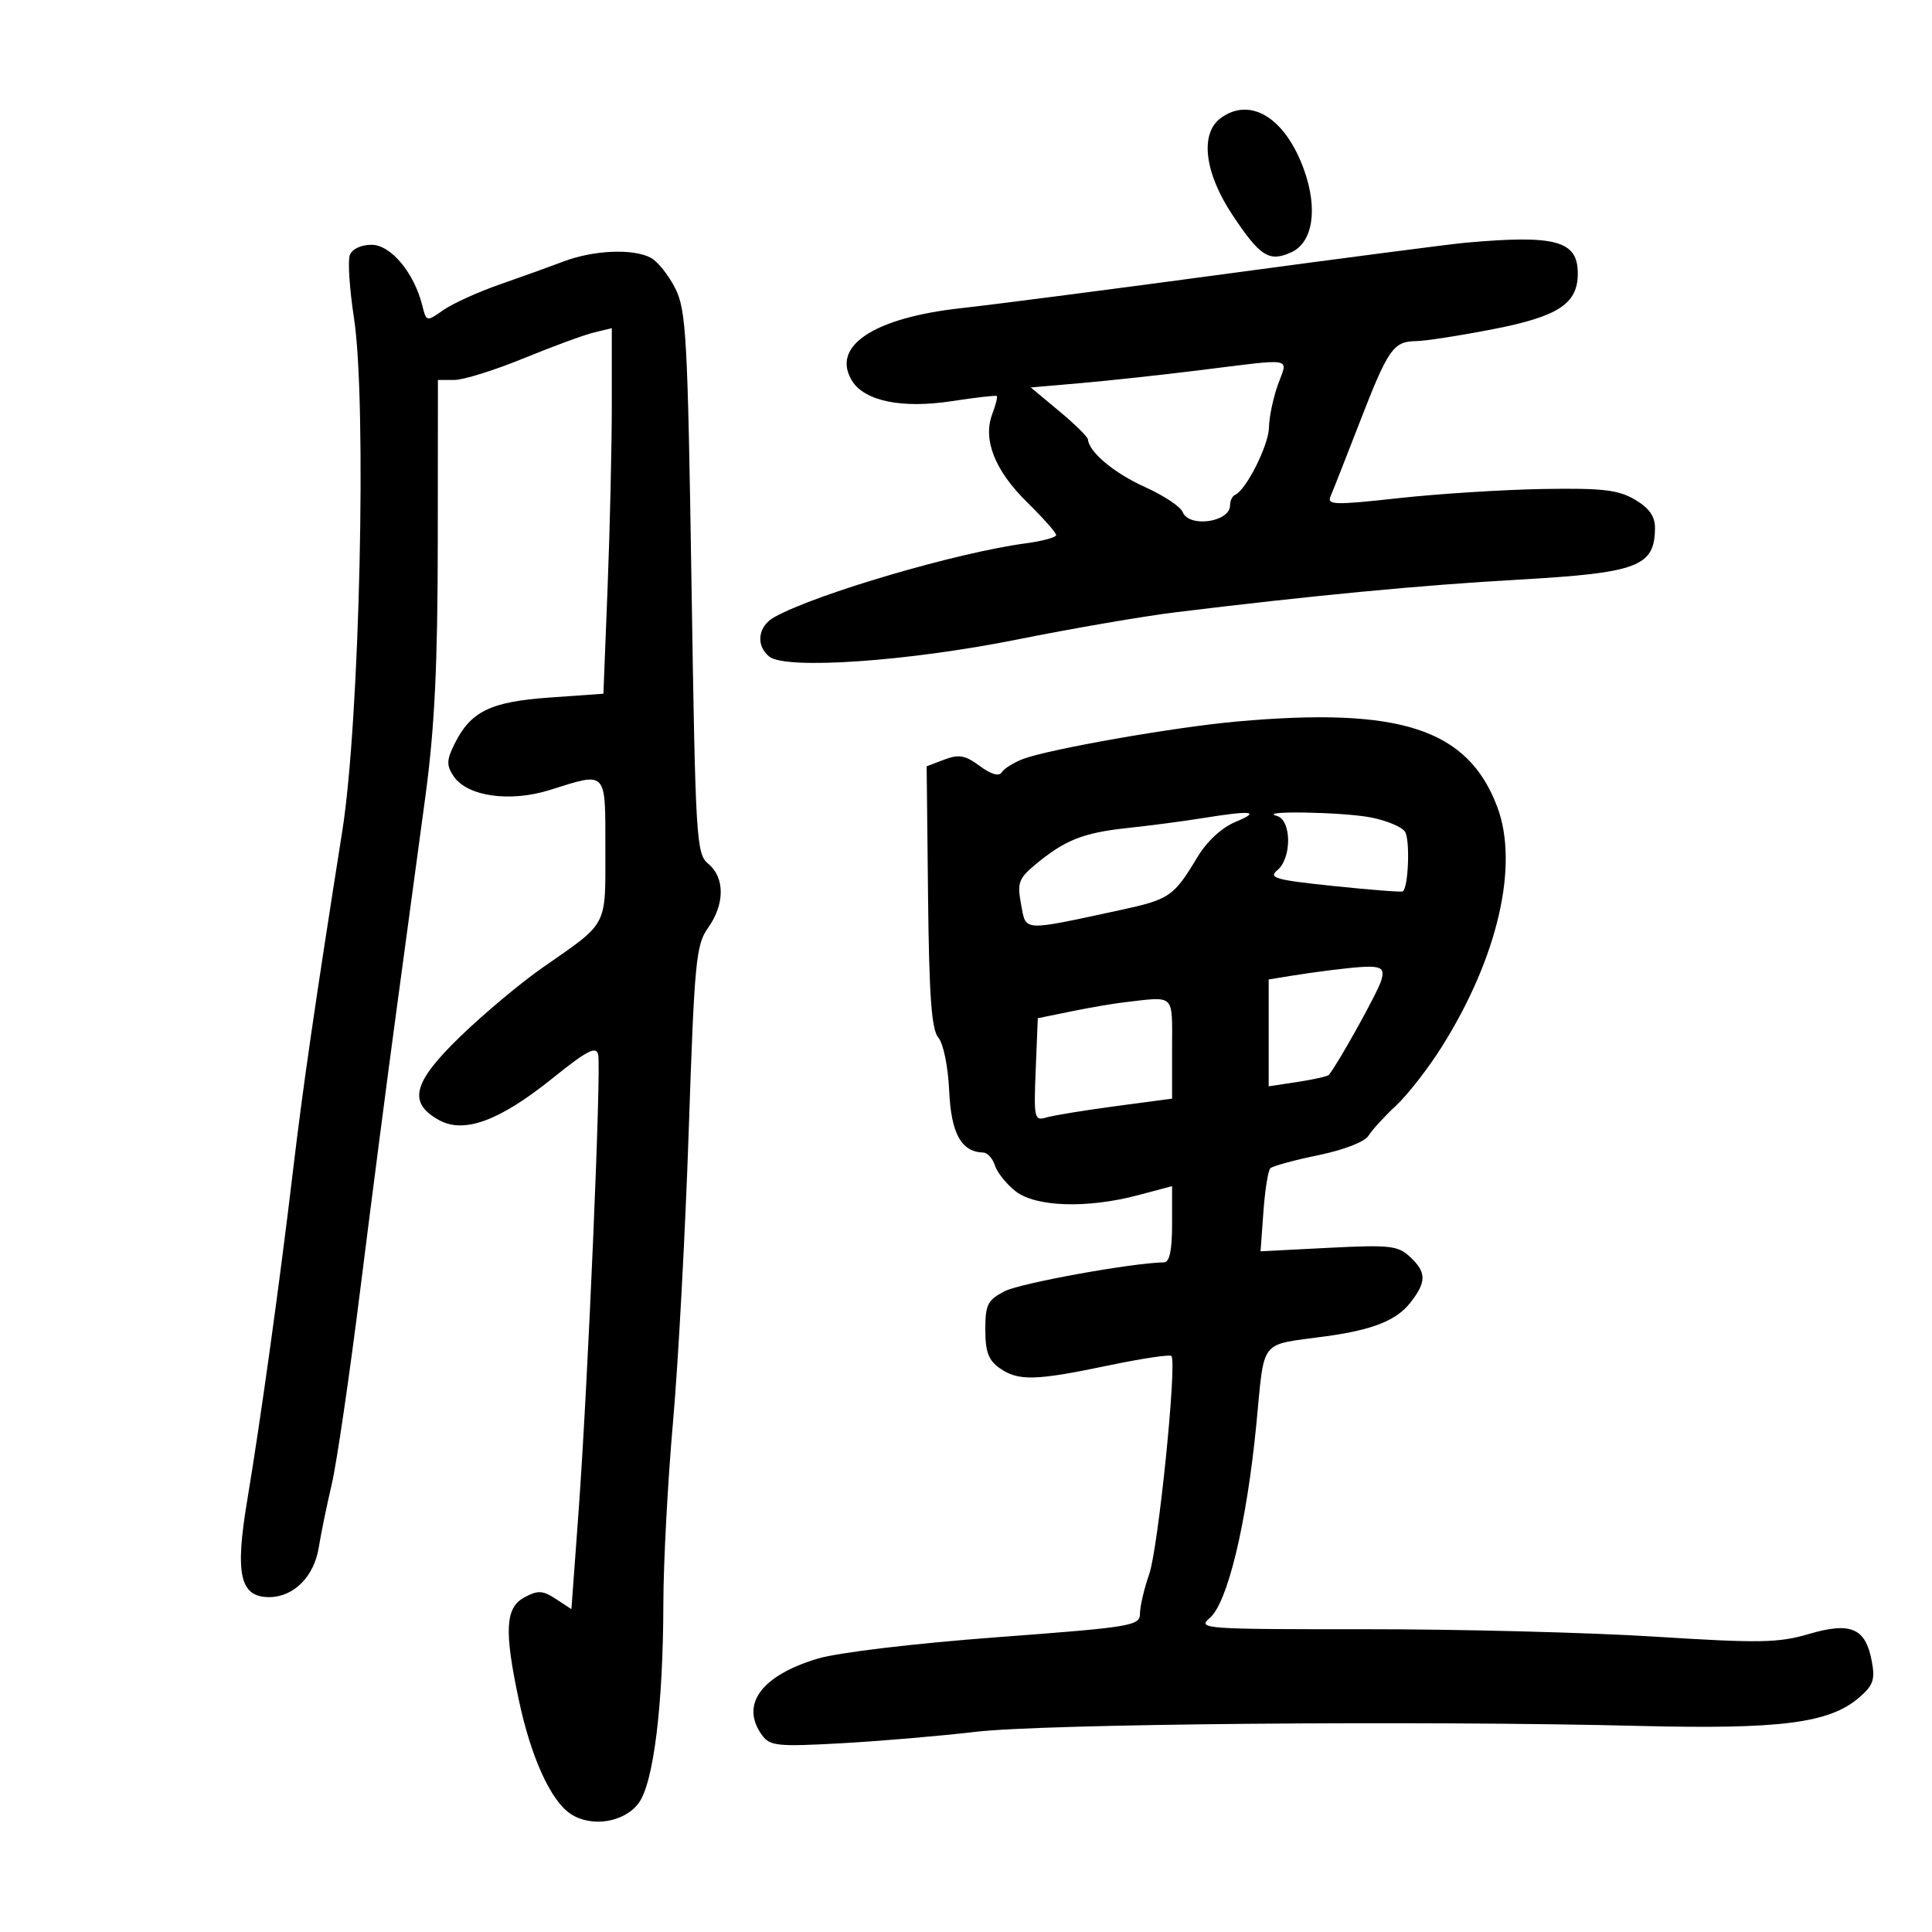 <svg xmlns="http://www.w3.org/2000/svg" width="300" height="300" viewBox="0 0 300 300" version="1.1">
	<path d="M 189.567 18.327 C 186.287 20.726, 187.016 26.811, 191.372 33.373 C 195.666 39.842, 197.080 40.740, 200.510 39.177 C 203.882 37.641, 204.677 32.407, 202.466 26.300 C 199.571 18.304, 194.167 14.964, 189.567 18.327 M 227.500 37.696 C 225.300 37.894, 208.875 40.030, 191 42.443 C 173.125 44.857, 154.340 47.289, 149.255 47.849 C 135.620 49.350, 128.985 53.774, 132.313 59.145 C 134.262 62.289, 140.070 63.473, 147.766 62.295 C 151.470 61.728, 154.625 61.367, 154.778 61.493 C 154.931 61.619, 154.619 62.872, 154.085 64.276 C 152.574 68.252, 154.468 73.062, 159.486 77.986 C 161.969 80.423, 164 82.715, 164 83.079 C 164 83.444, 161.863 84.026, 159.250 84.374 C 148.651 85.783, 126.749 92.211, 120.250 95.821 C 117.698 97.238, 117.304 100.178, 119.429 101.941 C 121.936 104.022, 140.938 102.717, 158 99.293 C 166.525 97.583, 177.550 95.687, 182.500 95.081 C 203.974 92.451, 220.588 90.870, 235.852 90.003 C 254.382 88.951, 256.948 87.975, 256.985 81.966 C 256.995 80.180, 256.079 78.887, 253.882 77.589 C 251.294 76.061, 248.872 75.779, 239.632 75.930 C 233.509 76.030, 223.425 76.669, 217.222 77.349 C 207.137 78.455, 206.016 78.423, 206.616 77.043 C 206.985 76.194, 209.003 71.070, 211.099 65.656 C 215.544 54.178, 216.351 53.010, 219.872 52.970 C 221.318 52.953, 226.748 52.109, 231.940 51.095 C 242.010 49.127, 245 47.150, 245 42.461 C 245 37.365, 241.568 36.431, 227.500 37.696 M 54.323 39.600 C 53.985 40.481, 54.273 44.868, 54.962 49.350 C 56.980 62.468, 55.860 111.885, 53.157 129 C 48.862 156.197, 47.036 168.793, 45.471 182 C 43.458 198.992, 40.446 220.668, 38.385 233 C 36.466 244.474, 37.266 248, 41.787 248 C 45.607 248, 48.779 244.816, 49.504 240.254 C 49.833 238.189, 50.734 233.800, 51.508 230.500 C 52.282 227.200, 54.292 213.475, 55.975 200 C 57.658 186.525, 60.197 166.950, 61.616 156.500 C 63.036 146.050, 65.043 131.200, 66.077 123.500 C 67.490 112.978, 67.962 103.228, 67.978 84.250 L 68 59 70.557 59 C 71.963 59, 76.800 57.489, 81.307 55.641 C 85.813 53.794, 90.737 51.985, 92.250 51.622 L 95 50.962 95 62.821 C 95 69.344, 94.707 82.115, 94.348 91.202 L 93.697 107.724 85.351 108.313 C 76.161 108.962, 73.095 110.454, 70.587 115.500 C 69.340 118.009, 69.311 118.827, 70.414 120.500 C 72.503 123.670, 79.165 124.628, 85.415 122.658 C 94.321 119.851, 94 119.507, 94 131.845 C 94 144.097, 94.534 143.090, 84.224 150.269 C 80.883 152.596, 75.167 157.380, 71.522 160.900 C 64.102 168.068, 63.287 171.200, 68.137 173.910 C 72.027 176.084, 77.528 174.075, 85.723 167.490 C 91.198 163.090, 92.574 162.375, 92.884 163.772 C 93.383 166.020, 91.277 215.125, 89.843 234.684 L 88.729 249.869 86.319 248.290 C 84.276 246.951, 83.535 246.911, 81.455 248.024 C 78.451 249.632, 78.257 253.125, 80.568 264 C 82.458 272.898, 85.535 279.649, 88.623 281.673 C 91.870 283.800, 96.937 282.991, 99.168 279.989 C 101.484 276.872, 102.977 264.808, 103.005 249 C 103.016 242.675, 103.691 229.988, 104.505 220.807 C 105.319 211.625, 106.418 191.248, 106.948 175.524 C 107.834 149.200, 108.072 146.708, 109.955 144.063 C 112.547 140.423, 112.571 136.298, 110.013 134.160 C 108.109 132.569, 108 130.759, 107.374 90.500 C 106.781 52.299, 106.553 48.164, 104.858 44.783 C 103.832 42.739, 102.125 40.602, 101.062 40.033 C 98.327 38.570, 92.187 38.827, 87.500 40.603 C 85.300 41.437, 80.800 43.058, 77.500 44.207 C 74.200 45.356, 70.310 47.126, 68.856 48.140 C 66.218 49.981, 66.212 49.979, 65.570 47.422 C 64.296 42.347, 60.690 38.026, 57.719 38.012 C 56.083 38.005, 54.684 38.659, 54.323 39.600 M 186 57.522 C 180.225 58.236, 172.025 59.123, 167.778 59.493 L 160.056 60.165 164.464 63.833 C 166.889 65.850, 168.901 67.832, 168.936 68.239 C 169.106 70.209, 173.022 73.477, 177.782 75.622 C 180.687 76.932, 183.323 78.677, 183.639 79.502 C 184.592 81.986, 191 81.094, 191 78.476 C 191 77.756, 191.357 77.017, 191.793 76.833 C 193.484 76.122, 197.002 69.120, 197.044 66.382 C 197.068 64.797, 197.690 61.813, 198.426 59.750 C 199.984 55.385, 201.333 55.627, 186 57.522 M 192 112.042 C 182.357 112.907, 162.832 116.334, 158.847 117.860 C 157.388 118.419, 155.902 119.350, 155.544 119.929 C 155.127 120.603, 153.902 120.248, 152.137 118.943 C 149.870 117.267, 148.892 117.091, 146.635 117.949 L 143.890 118.992 144.108 139.246 C 144.276 154.767, 144.649 159.880, 145.707 161.127 C 146.493 162.054, 147.218 165.619, 147.390 169.405 C 147.691 176.018, 149.272 178.876, 152.683 178.968 C 153.333 178.986, 154.147 179.888, 154.492 180.974 C 154.836 182.060, 156.277 183.860, 157.694 184.974 C 160.816 187.430, 168.840 187.684, 176.750 185.579 L 182 184.181 182 190.091 C 182 194.142, 181.607 196.006, 180.750 196.018 C 175.828 196.090, 158.436 199.241, 155.997 200.502 C 153.354 201.868, 153 202.573, 153 206.469 C 153 209.900, 153.496 211.234, 155.223 212.443 C 158.116 214.470, 160.752 214.407, 172.056 212.041 C 177.203 210.963, 181.629 210.296, 181.890 210.557 C 182.799 211.466, 179.865 240.362, 178.452 244.417 C 177.669 246.663, 177.023 249.415, 177.015 250.532 C 177.001 252.464, 175.894 252.648, 154.750 254.234 C 141.922 255.196, 130.171 256.598, 127 257.545 C 118.175 260.180, 114.879 264.717, 118.345 269.458 C 119.560 271.119, 120.753 271.239, 130.595 270.696 C 136.593 270.365, 146 269.564, 151.500 268.915 C 162.103 267.665, 220.359 267.147, 254.500 267.999 C 276.496 268.548, 284.058 267.574, 288.680 263.599 C 290.882 261.705, 291.188 260.818, 290.644 257.918 C 289.683 252.796, 287.388 251.811, 280.879 253.726 C 276.156 255.116, 273.244 255.166, 257 254.139 C 246.825 253.496, 226.638 252.977, 212.139 252.985 C 186.914 252.999, 185.867 252.925, 187.844 251.250 C 190.607 248.910, 193.558 236.683, 195.072 221.299 C 196.423 207.580, 195.330 208.962, 206 207.484 C 213.199 206.486, 216.826 205.036, 218.984 202.293 C 221.533 199.053, 221.522 197.564, 218.931 195.150 C 217.073 193.419, 215.786 193.277, 206.300 193.762 L 195.738 194.301 196.181 188.171 C 196.425 184.800, 196.909 181.758, 197.256 181.411 C 197.603 181.064, 200.950 180.149, 204.694 179.379 C 208.682 178.558, 211.914 177.305, 212.500 176.353 C 213.050 175.459, 214.975 173.355, 216.778 171.678 C 218.581 170, 221.773 165.899, 223.871 162.564 C 232.587 148.711, 235.908 134.330, 232.484 125.268 C 227.914 113.177, 217.449 109.758, 192 112.042 M 186.500 127.076 C 183.750 127.521, 178.575 128.199, 175 128.582 C 168.152 129.316, 165.298 130.461, 160.676 134.330 C 158.178 136.421, 157.933 137.125, 158.554 140.434 C 159.349 144.675, 158.564 144.628, 173.787 141.351 C 181.616 139.666, 182.230 139.250, 185.928 133.105 C 187.440 130.594, 189.705 128.511, 191.928 127.587 C 195.865 125.951, 194.341 125.808, 186.500 127.076 M 198.250 126.689 C 200.559 127.293, 200.624 133.238, 198.343 135.128 C 196.903 136.320, 198.052 136.642, 207.093 137.583 C 212.817 138.179, 217.650 138.553, 217.834 138.416 C 218.710 137.759, 218.973 130.339, 218.163 129.138 C 217.657 128.389, 215.276 127.396, 212.872 126.932 C 208.429 126.073, 195.045 125.852, 198.250 126.689 M 206.500 150.664 C 204.850 150.864, 202.037 151.267, 200.250 151.559 L 197 152.091 197 160.387 L 197 168.683 201.510 167.999 C 203.990 167.622, 206.167 167.131, 206.348 166.907 C 207.847 165.051, 213.963 154.028, 214.480 152.250 C 215.178 149.853, 214.421 149.702, 206.500 150.664 M 174.500 155.645 C 172.850 155.836, 169.171 156.468, 166.324 157.051 L 161.149 158.110 160.824 166.109 C 160.516 173.709, 160.600 174.078, 162.500 173.517 C 163.600 173.193, 168.438 172.403, 173.250 171.762 L 182 170.596 182 162.798 C 182 154.164, 182.578 154.714, 174.500 155.645" stroke="none" fill="black" fill-rule="evenodd"/>
</svg>